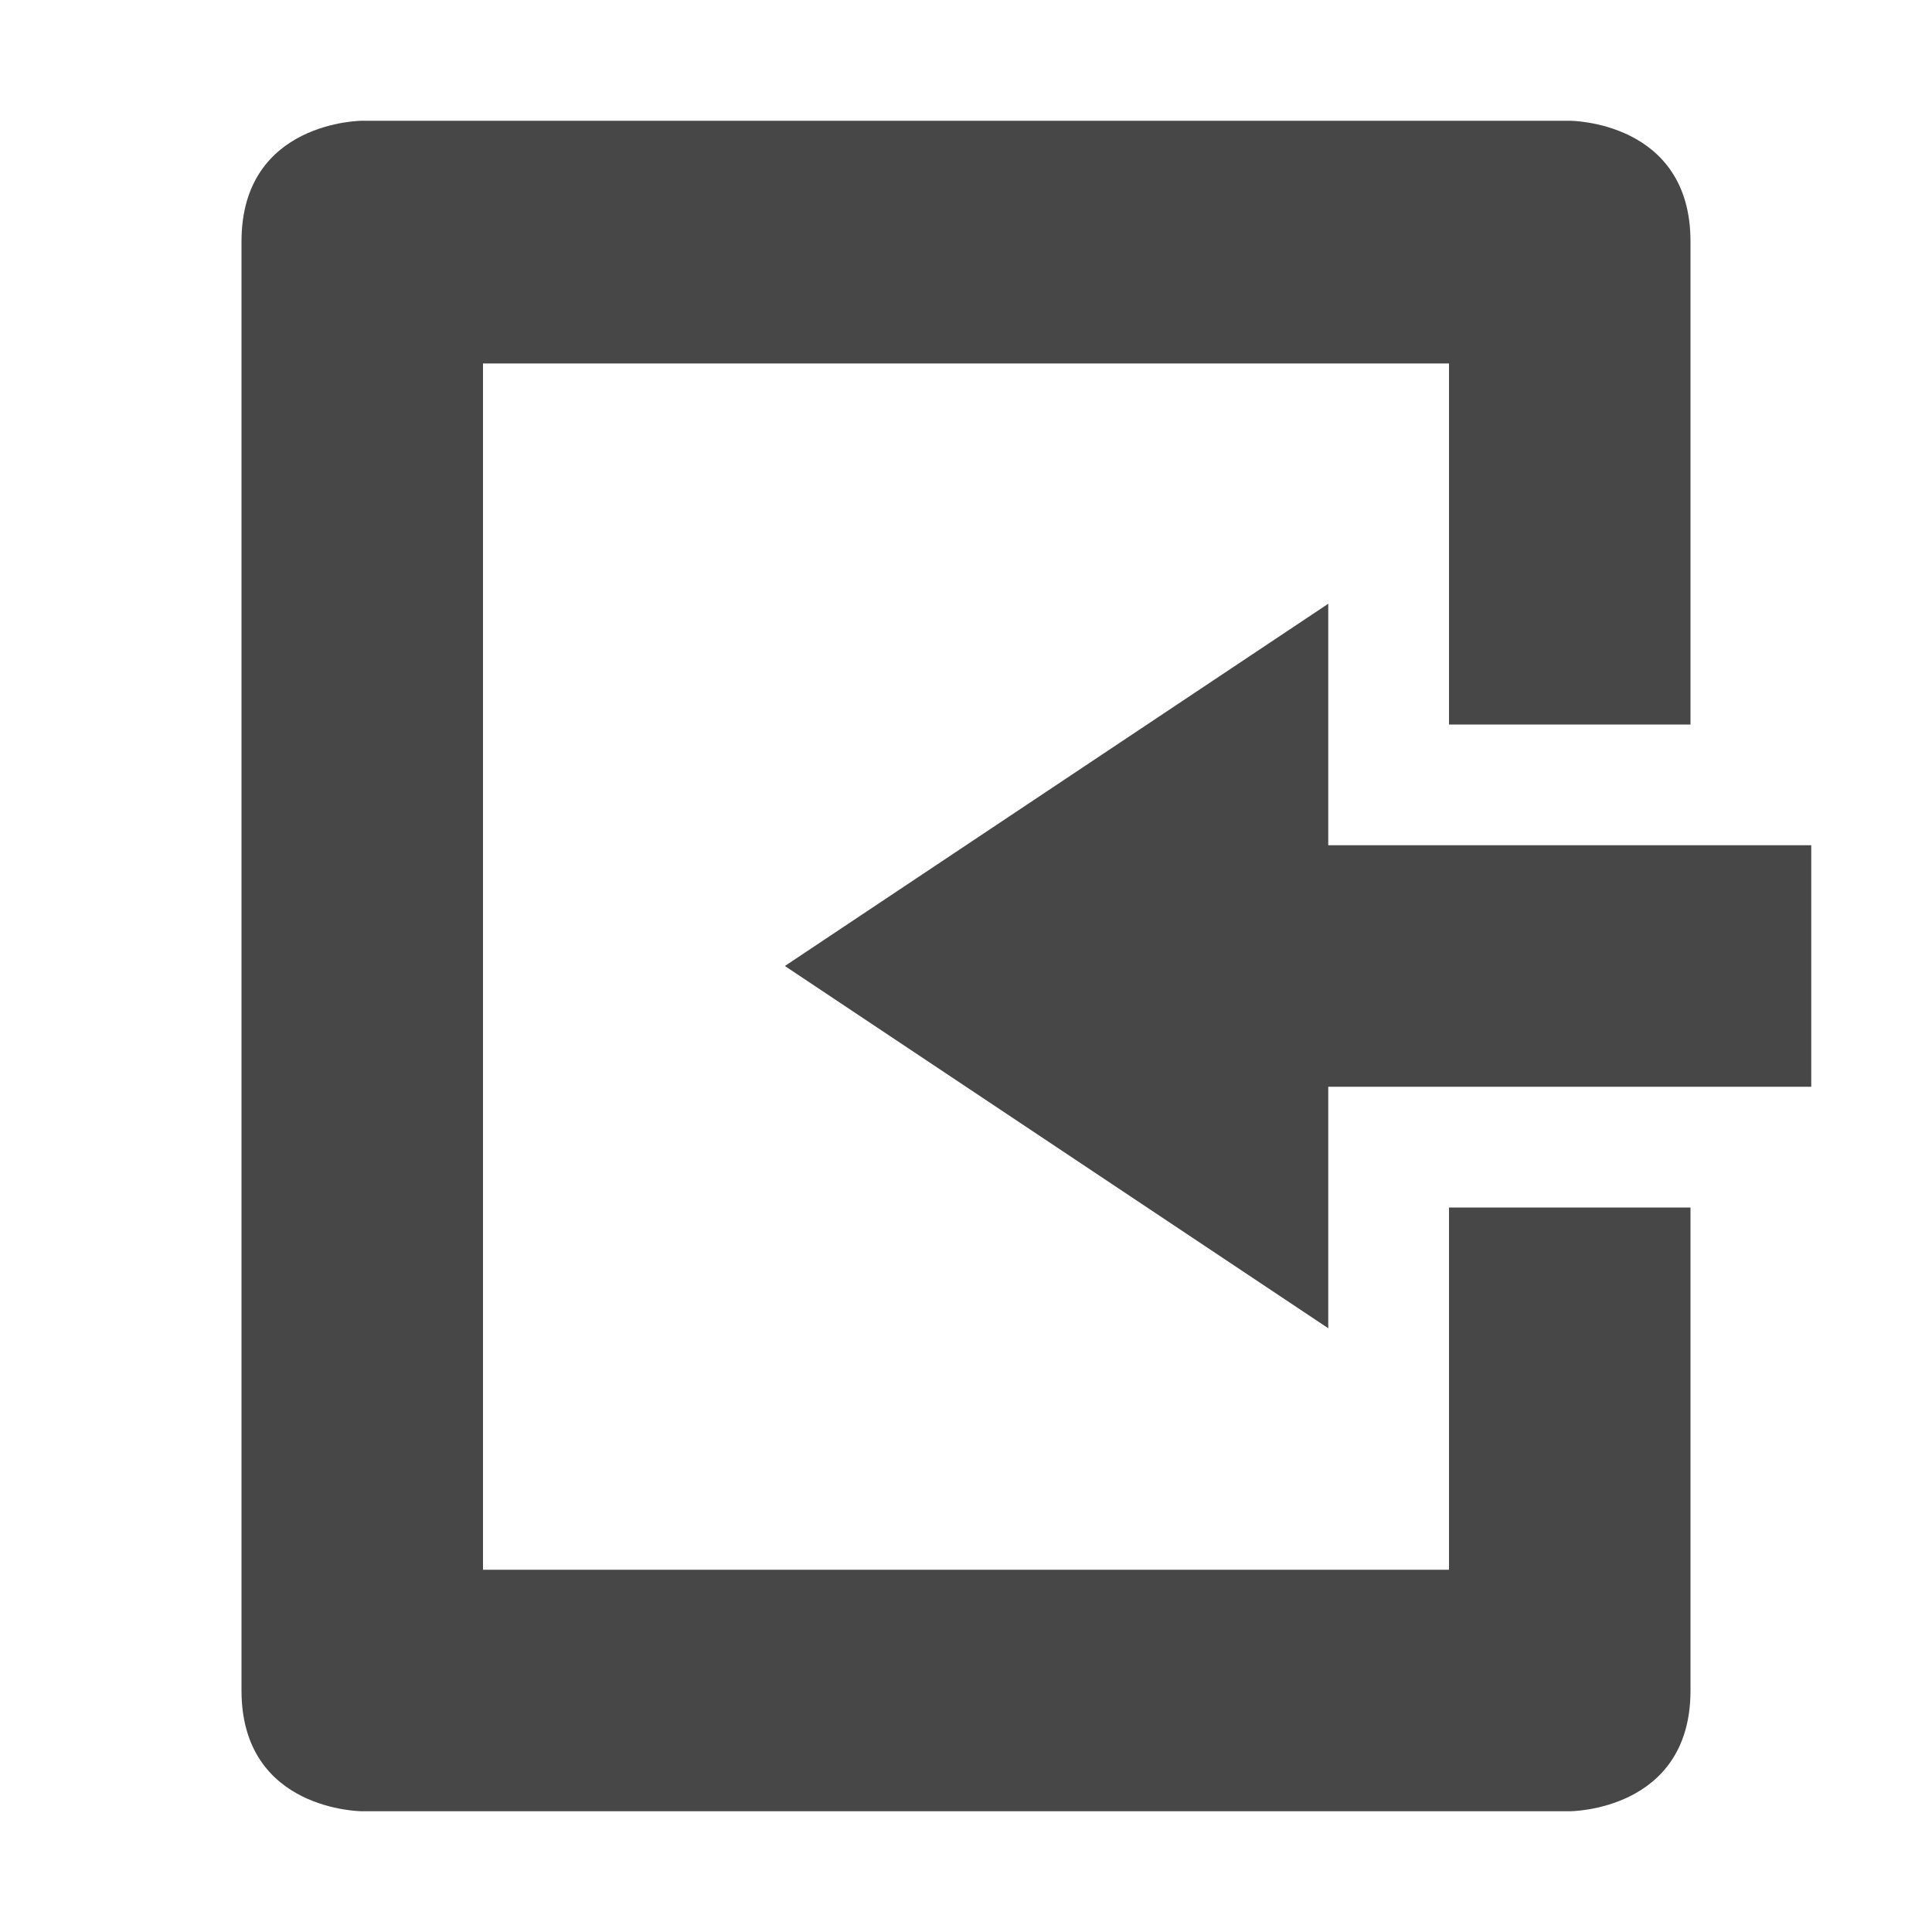 <svg height="16" width="16" xmlns="http://www.w3.org/2000/svg">
  <g fill="#474747">
    <path d="m3 15s-1 0-1-1v-12c0-1 1-1 1-1h10s1 0 1 1v4h-2v-2.99h-8v9.99h8v-3h2v4c0 1-1 1-1 1z"/>
    <path d="m11 11v-2h4v-2h-4v-2l-4.5 3z"/>
  </g>
</svg>
